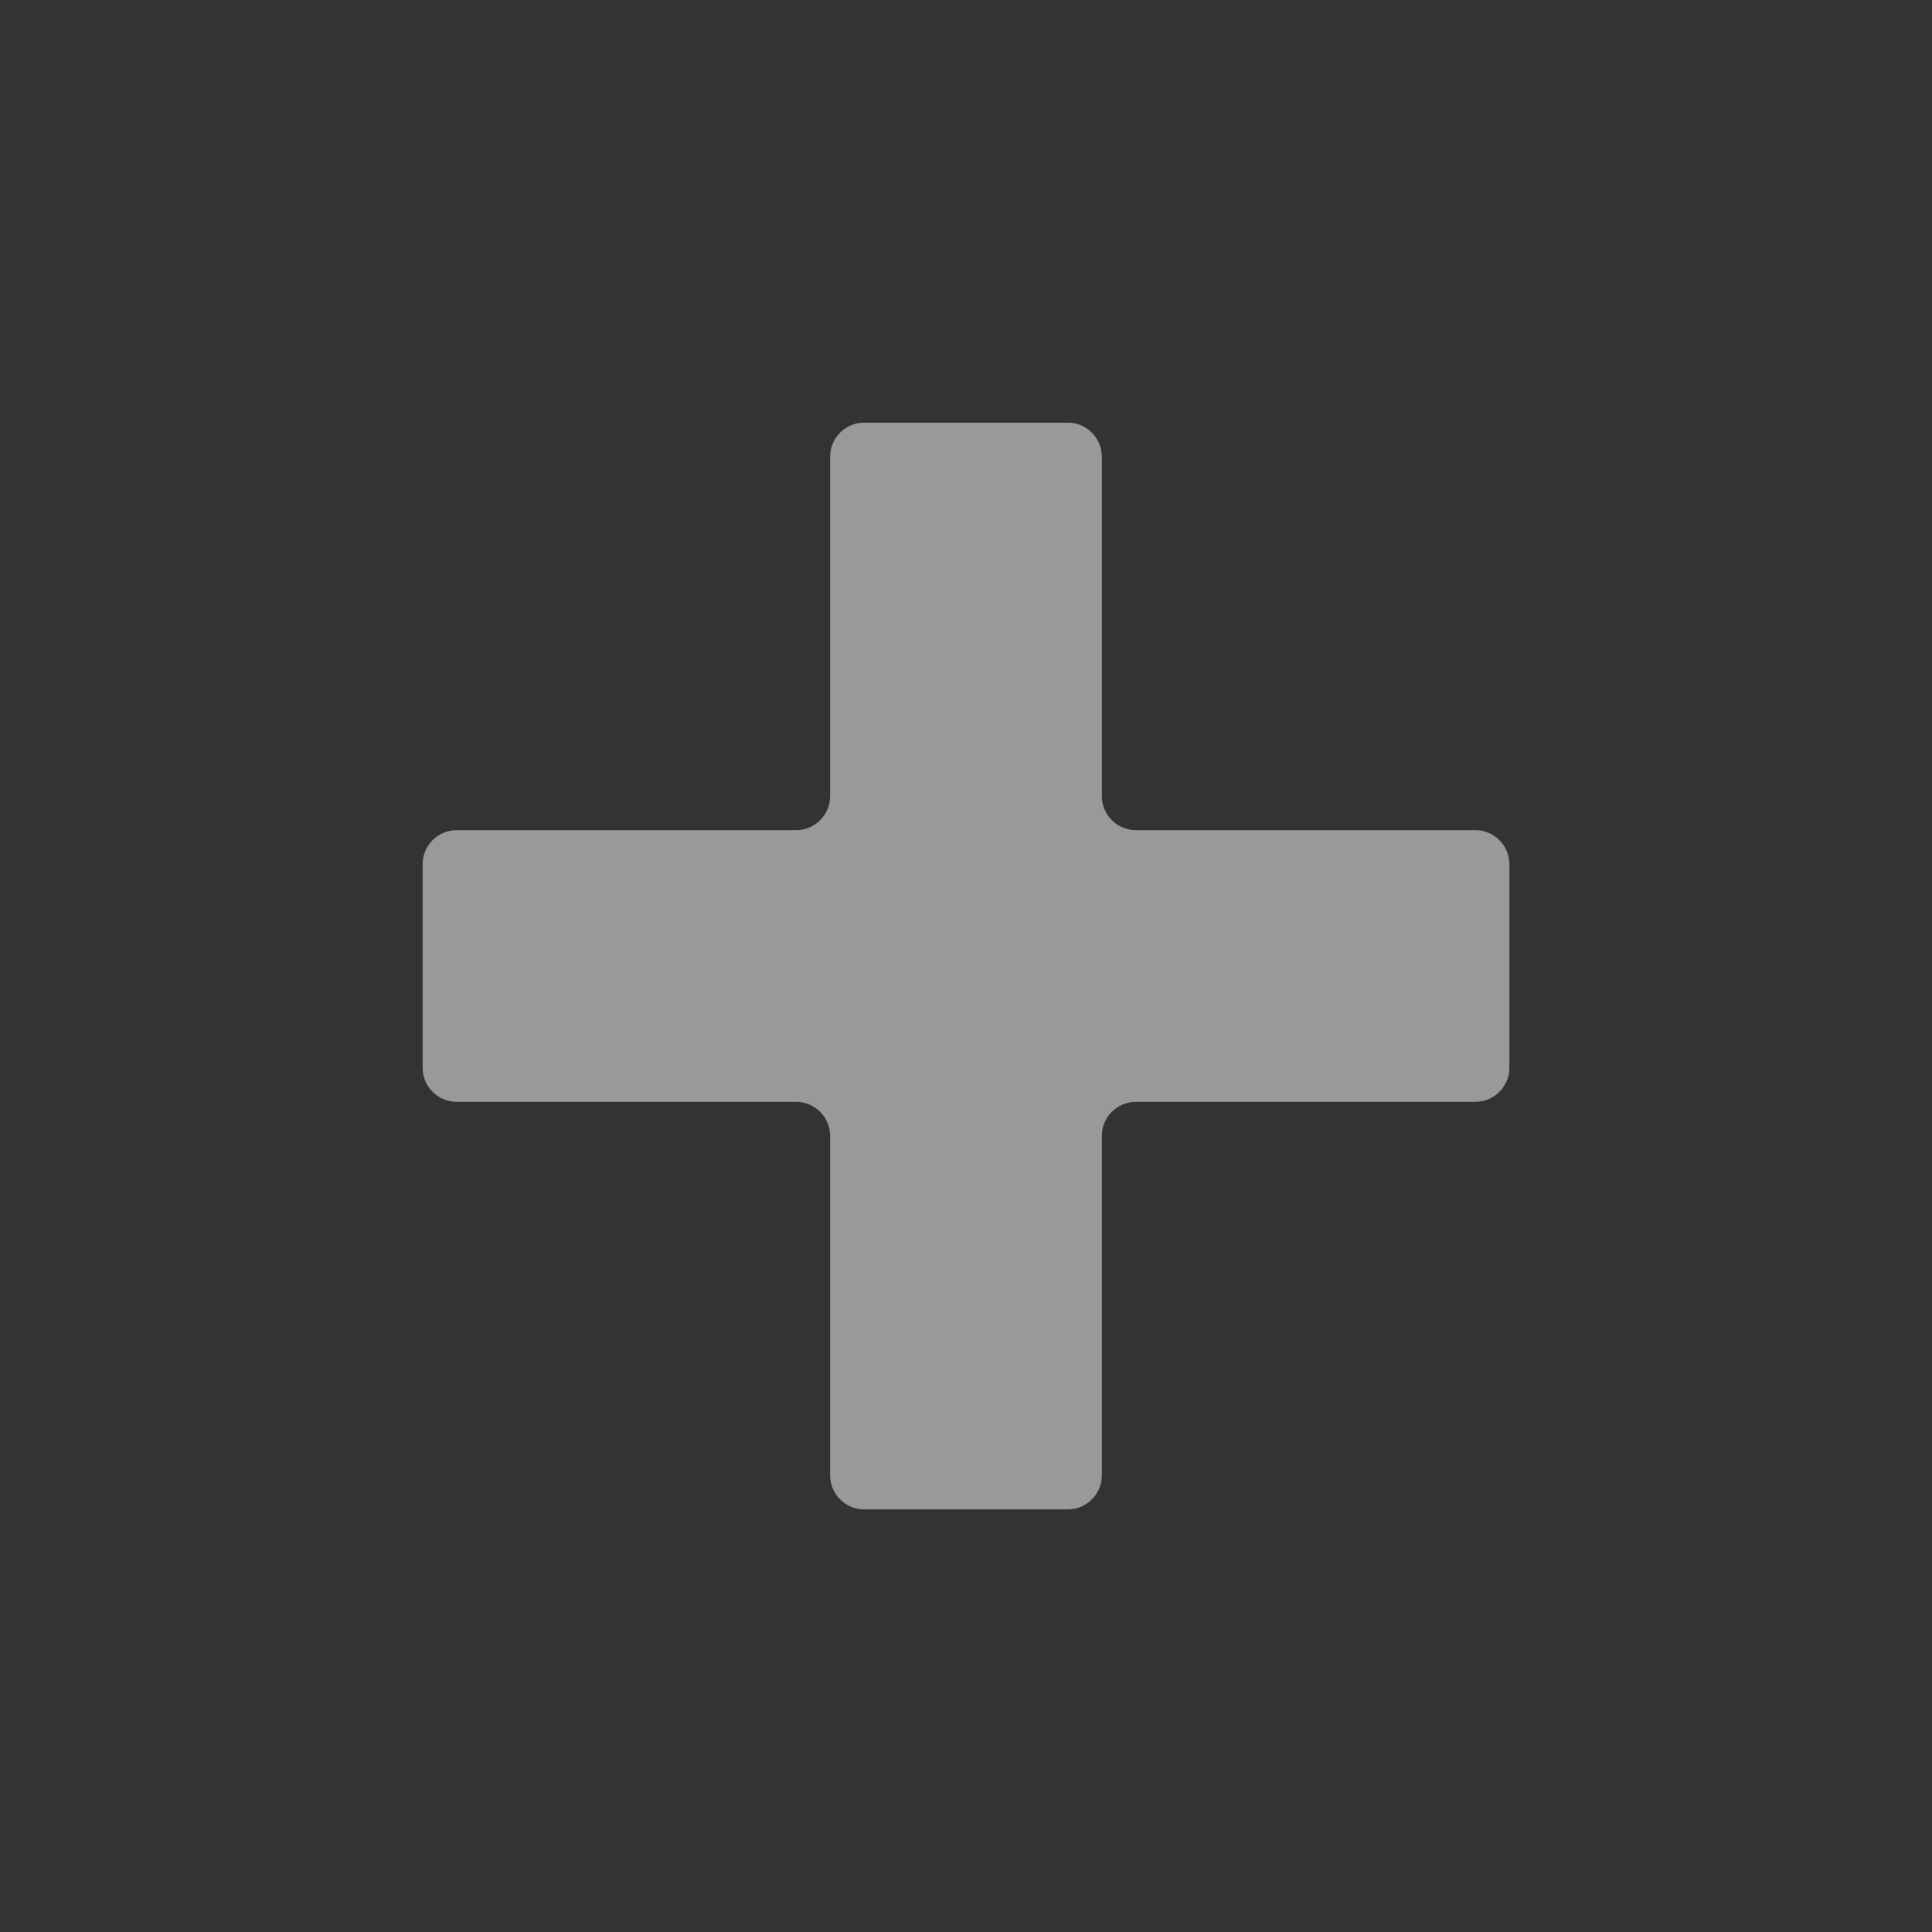 <?xml version="1.0" encoding="UTF-8" standalone="no"?>
<!-- Created with Inkscape (http://www.inkscape.org/) -->

<svg
   xmlns:dc="http://purl.org/dc/elements/1.1/"
   xmlns:cc="http://creativecommons.org/ns#"
   xmlns:rdf="http://www.w3.org/1999/02/22-rdf-syntax-ns#"
   xmlns:svg="http://www.w3.org/2000/svg"
   xmlns="http://www.w3.org/2000/svg"
   xmlns:sodipodi="http://sodipodi.sourceforge.net/DTD/sodipodi-0.dtd"
   xmlns:inkscape="http://www.inkscape.org/namespaces/inkscape"
   width="80"
   height="80"
   id="svg5947"
   version="1.1"
   inkscape:version="0.48.3.1 r9886"
   inkscape:export-filename="/home/zulu/add_fav.png"
   inkscape:export-xdpi="576"
   inkscape:export-ydpi="576"
   sodipodi:docname="add_fav.svg">
  <rect width="100%" height="100%" fill="#333333" stroke="none"/>
  <defs
     id="defs5949" />
  <sodipodi:namedview
     id="base"
     pagecolor="#ffffff"
     bordercolor="#666666"
     borderopacity="1.0"
     inkscape:pageopacity="0.0"
     inkscape:pageshadow="2"
     inkscape:zoom="1.979899"
     inkscape:cx="11.996343"
     inkscape:cy="34.800255"
     inkscape:document-units="px"
     inkscape:current-layer="User"
     showgrid="false"
     inkscape:snap-global="false"
     inkscape:window-width="753"
     inkscape:window-height="383"
     inkscape:window-x="770"
     inkscape:window-y="368"
     inkscape:window-maximized="0" />
  <g
     inkscape:label="Layer 1"
     inkscape:groupmode="layer"
     id="layer1"
     transform="translate(0,-972.362)">
    <g
       transform="translate(-172.784,627.168)"
       id="User">
      <g
         transform="translate(-357.185,125.903)"
         id="Plus"
         style="fill:#ffffff;fill-opacity:1;opacity:0.5">
        <path
           style="fill:#ffffff;fill-opacity:1"
           inkscape:connector-curvature="0"
           d="m 592.469,255.072 c 0,-0.773 -0.635,-1.406 -1.406,-1.406 H 577 c -0.773,0 -1.406,-0.634 -1.406,-1.406 v -14.062 c 0,-0.773 -0.633,-1.406 -1.406,-1.406 h -8.439 c -0.773,0 -1.406,0.633 -1.406,1.406 v 14.062 c 0,0.772 -0.633,1.406 -1.406,1.406 h -14.061 c -0.773,0 -1.406,0.633 -1.406,1.406 v 8.438 c 0,0.773 0.633,1.406 1.406,1.406 h 14.061 c 0.773,0 1.406,0.633 1.406,1.406 v 14.063 c 0,0.773 0.633,1.406 1.406,1.406 h 8.439 c 0.773,0 1.406,-0.633 1.406,-1.406 v -14.063 c 0,-0.773 0.633,-1.406 1.406,-1.406 h 14.063 c 0.771,0 1.406,-0.633 1.406,-1.406 v -8.438 z"
           id="path675" />
      </g>
    </g>
  </g>
</svg>
